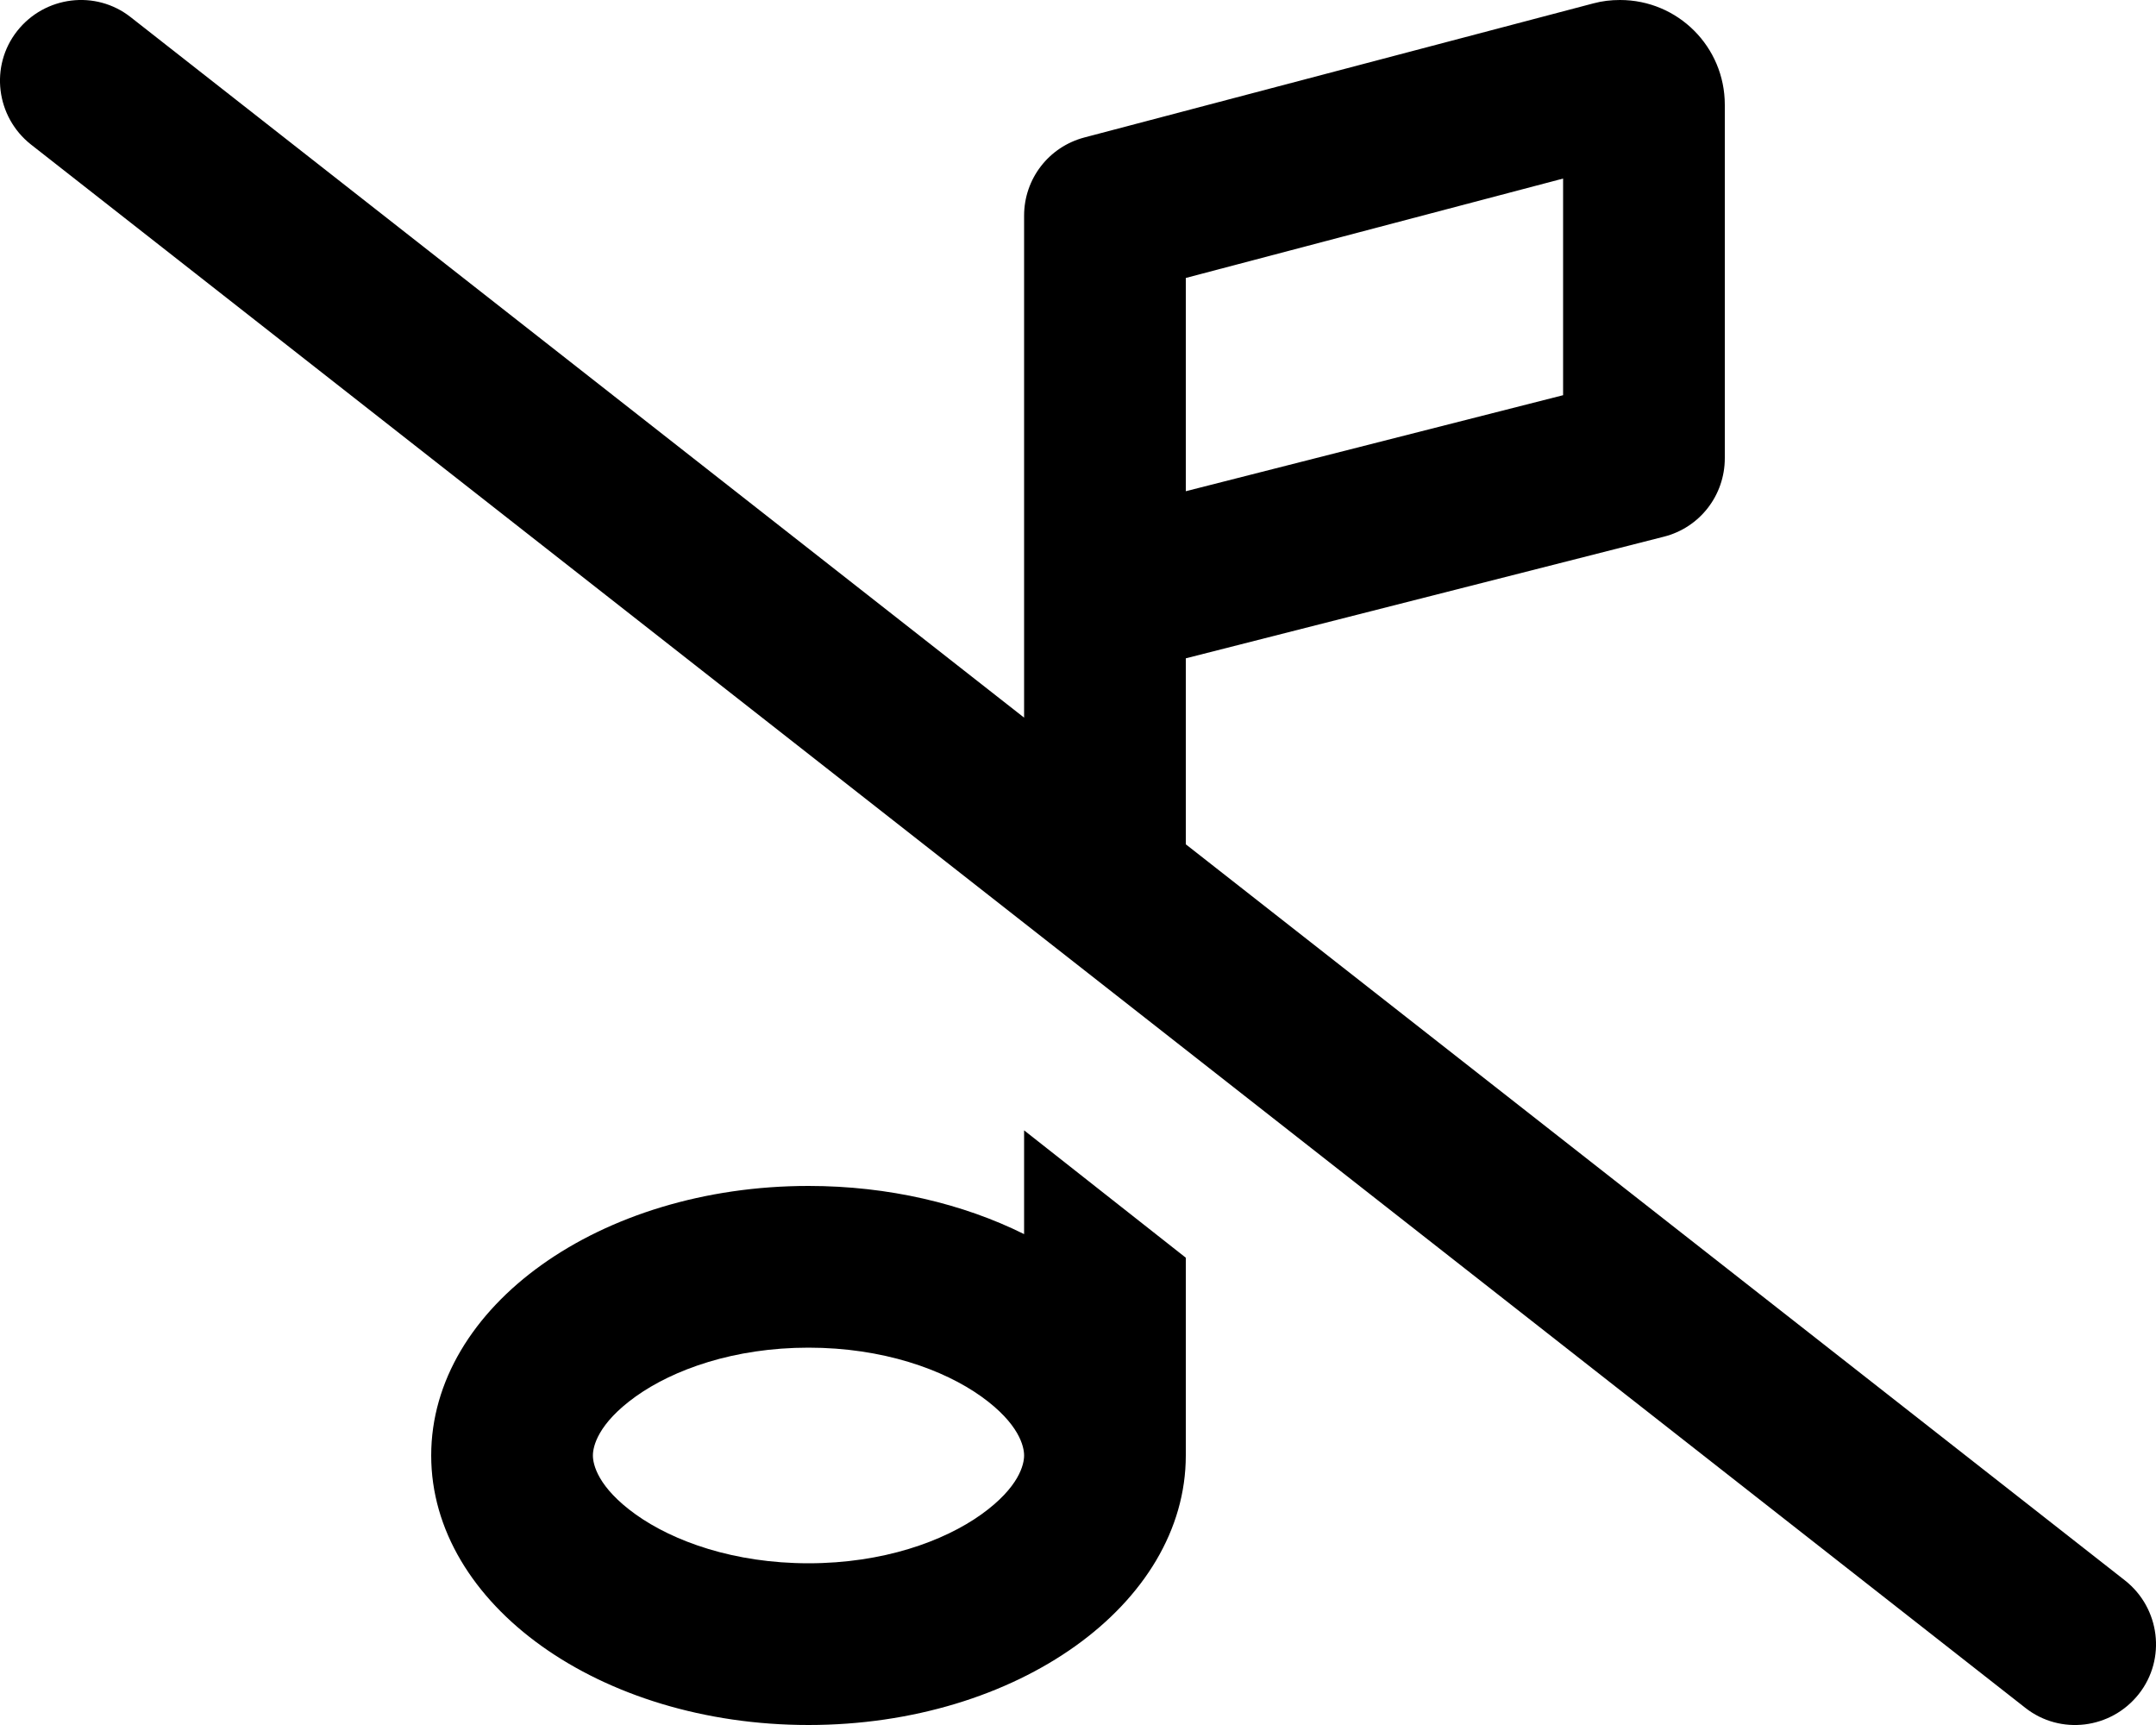 <svg xmlns="http://www.w3.org/2000/svg" viewBox="0 0 640 512"><path d="M512 31.1C512 13.9 498.1 0 480.9 0c-2.7 0-5.3 .3-7.9 1L321.9 40.8C311.3 43.6 304 53.1 304 64l0 149L38.8 5.1C28.4-3.1 13.3-1.2 5.1 9.2S-1.2 34.7 9.2 42.9l592 464c10.4 8.2 25.5 6.3 33.7-4.1s6.3-25.5-4.1-33.7L352 250.6l0-55.2 141.9-36.1C504.6 156.6 512 147 512 136l0-104.9zM304 366.3c-18.1-9-40.2-14.3-64-14.3c-61.9 0-112 35.8-112 80s50.1 80 112 80s112-35.8 112-80l0-58.7-48-37.8 0 30.8zm0 65.7c0 2.6-1.4 9.4-12.7 17.5c-11.2 8-29.2 14.5-51.3 14.5s-40.1-6.5-51.3-14.5C177.4 441.4 176 434.6 176 432s1.4-9.4 12.7-17.5c11.2-8 29.2-14.5 51.3-14.5s40.1 6.5 51.3 14.5c11.3 8.1 12.7 14.9 12.7 17.5zM464 117.3L352 145.8l0-63.3L464 53l0 64.3z"/></svg>